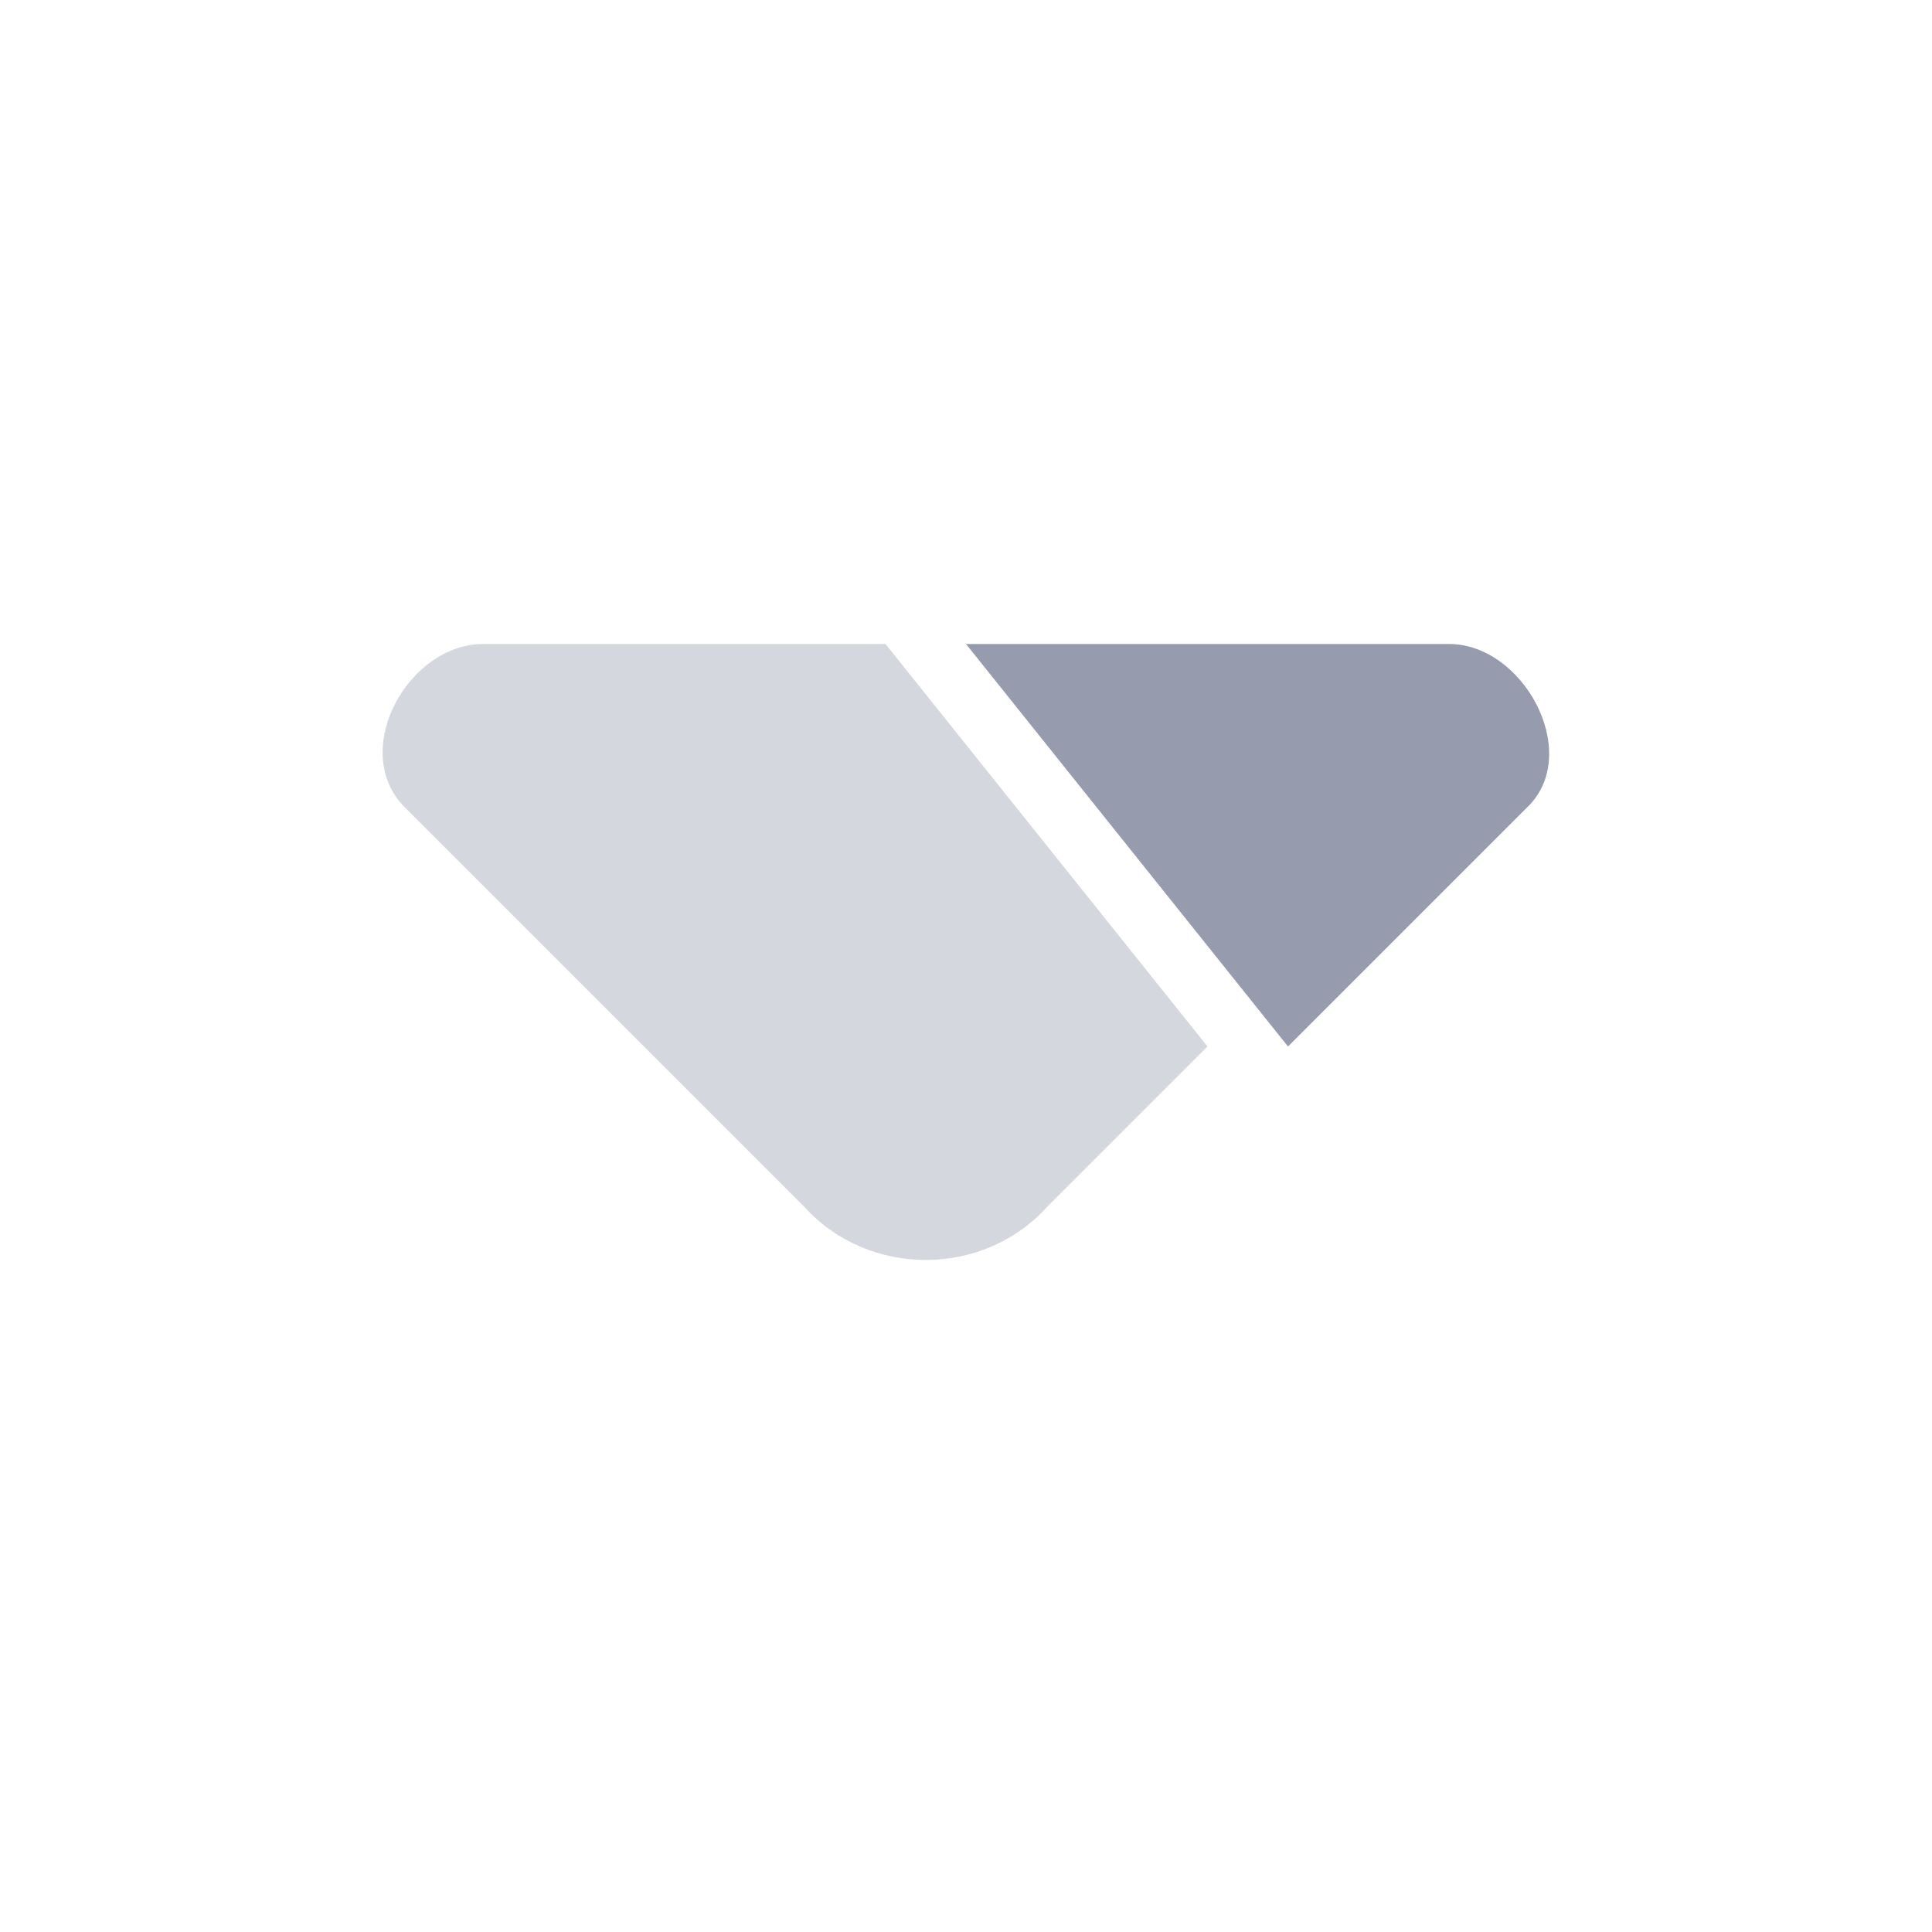 <svg width="24" height="24" viewBox="0 0 24 24" fill="none" xmlns="http://www.w3.org/2000/svg">
<path opacity="0.4" d="M15 13L11 8H6C5.084 8 4.351 9.288 5 10L10 15C10.792 15.869 12.208 15.869 13 15L15 13Z" fill="#969CAE"/>
<path d="M18 8H12L16 13L19 10C19.641 9.327 18.919 8 18 8Z" fill="#969CAE"/>
</svg>

